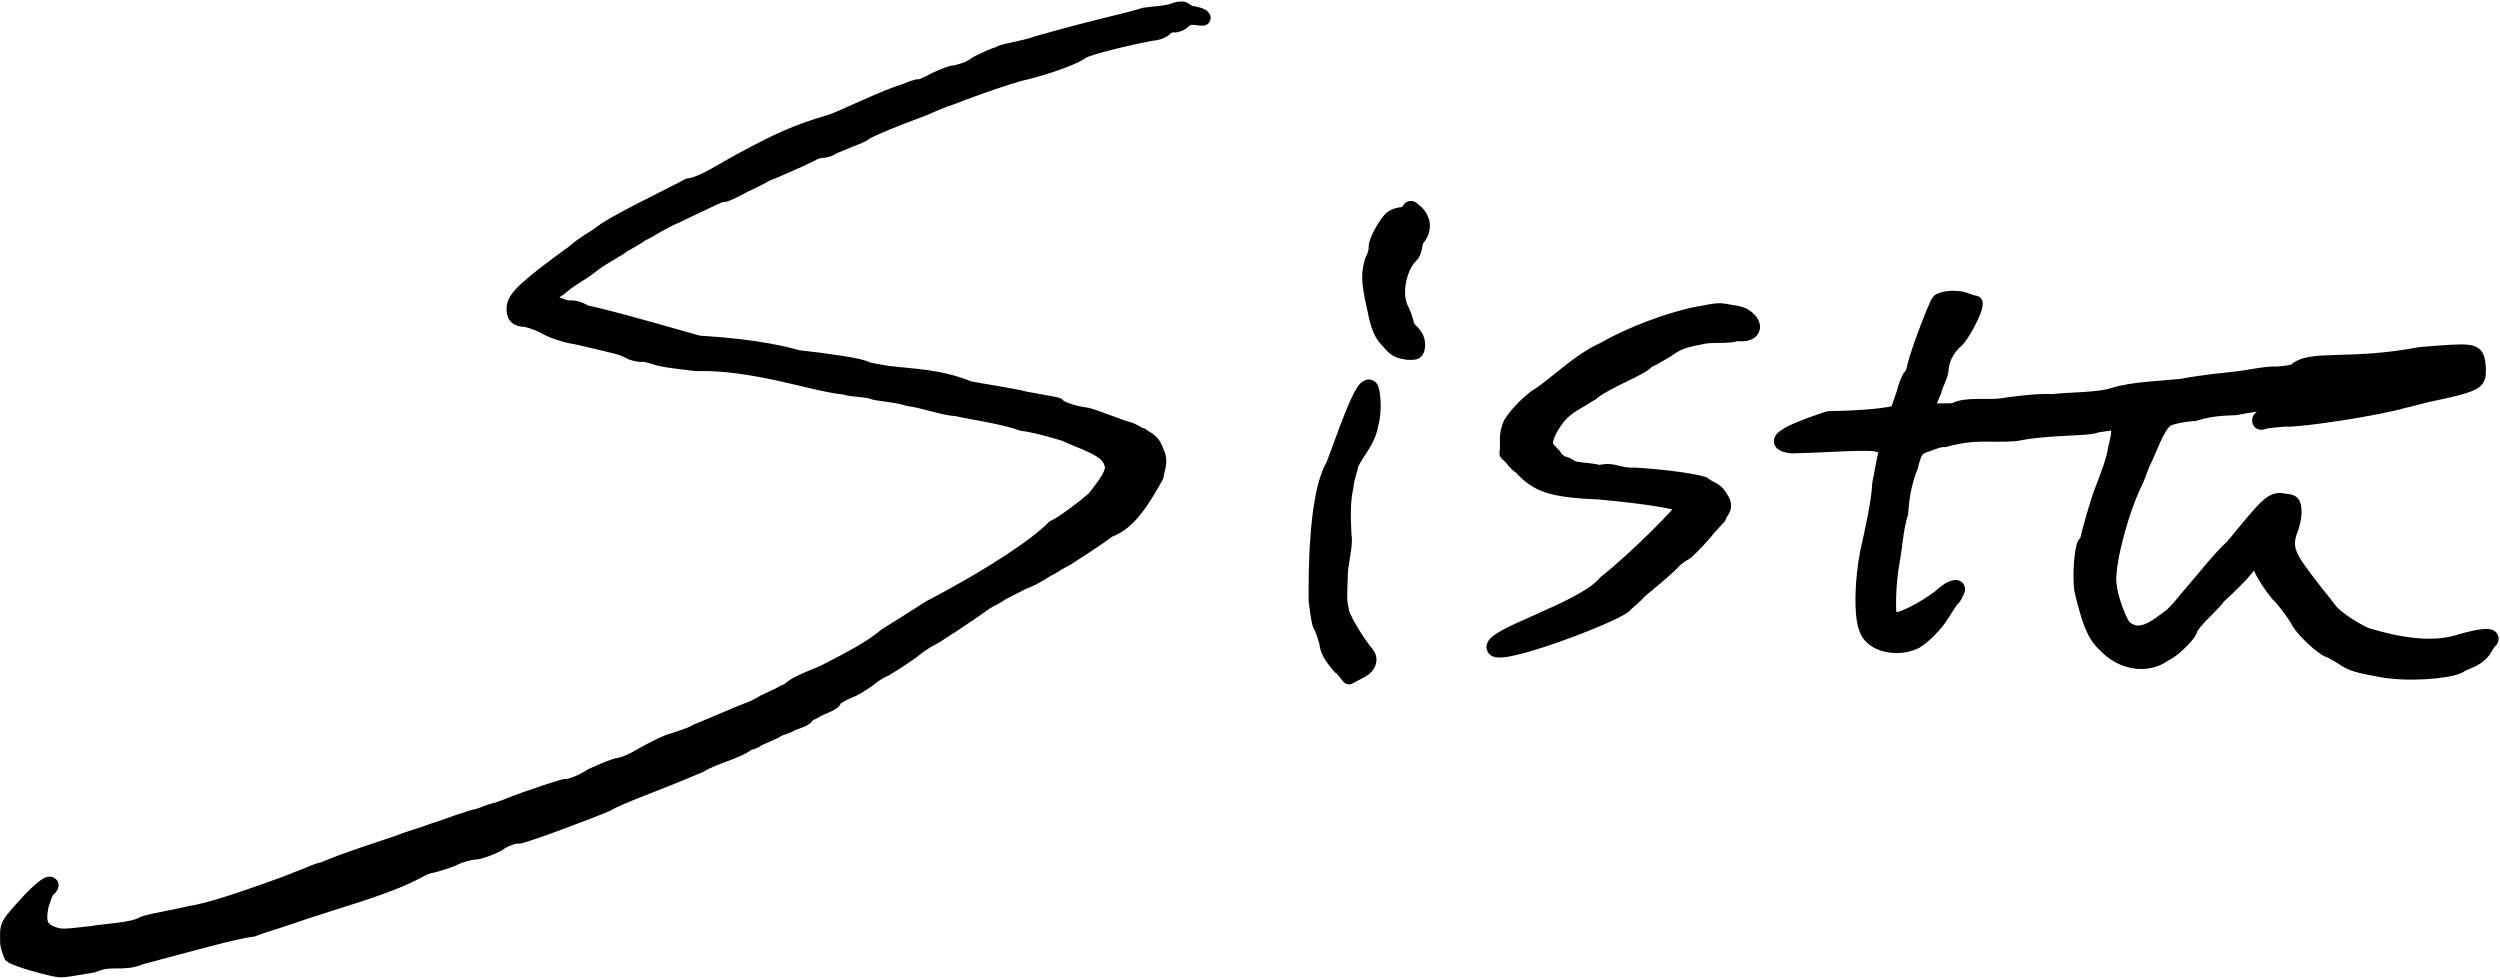 <svg width="1518" height="594" xmlns="http://www.w3.org/2000/svg" xmlns:xlink="http://www.w3.org/1999/xlink" xml:space="preserve" overflow="hidden"><g transform="translate(1042 -909)"><path d="M-210.023 1144.24C-208.387 1145.16-208.968 1159.6-209.533 1166.01-210.848 1173.82-218.216 1182.46-221.697 1190.76-222.623 1194.88-224.506 1199.5-224.697 1204.39-226.529 1211.9-224.303 1225.46-225.959 1234.09-224.167 1239.73-227.101 1249.68-228.179 1258.98-229.56 1266.43-228.504 1275.69-227.566 1278.95-226.519 1282.49-219.164 1301.26-212.183 1305.96-209.099 1309.53-210.634 1314.02-217.281 1316.96-218.849 1318.48-220.982 1318.48-222.856 1319.95-224.485 1318.2-226.366 1315.01-228.314 1313.91-231.201 1310.89-233.55 1304.09-236.281 1299.23-237.467 1294.18-239.531 1289.93-240.079 1288.84-241.434 1287.54-242.206 1281.37-242.801 1274.09-247.962 1249.81-240.14 1211.85-233.295 1193.35-233.458 1191.95-216.863 1147.12-211.596 1144.25-210.884 1144.04-210.46 1144.08-210.023 1144.24ZM4.916 1097.93C9.451 1097.78 12.323 1099.09 16.049 1100.3 24.405 1104.68 25.002 1113.78 12.552 1111.47 8.398 1111.83 0.799 1111.64-6.263 1112.97-18.007 1114.56-20.369 1116.13-29.831 1121.41-35.733 1125.06-41.006 1127.85-41.717 1127.81-46.091 1124.68-60.343 1139.66-74.769 1146.86-76.668 1148.53-77.319 1148.52-79.733 1150.19-85.699 1155-95.021 1157.1-98.117 1165.05-103.873 1173.07-104.604 1178.78-102.739 1181.21-101.558 1182.08-100.053 1184.57-98.486 1185.64-98.545 1185.66-98.592 1185.65-98.622 1185.65-98.297 1186.47-95.412 1189.25-93.388 1190.55-88.962 1191.21-89.088 1193.35-84.693 1193.91-79.649 1196.08-75.907 1196.06-71.399 1195.93-70.647 1195.81-69.581 1195.72-68.173 1195.52-61.761 1195.11-57.892 1196.86-49.334 1197.49-27.097 1199.07-14.018 1200.52-7.731 1202.99-4.289 1206.05-0.452 1206.42 3.035 1211.93 6.398 1217.83 1.945 1219.33 1.626 1222.79-2.155 1227.23-5.366 1230.23-7.394 1233.01-12.415 1238.76-16.758 1243.14-17.436 1243.23-18.286 1244.17-21.691 1246.8-26.712 1250.68-32.211 1252.9-37.981 1262.22-46.902 1268.19-48.966 1271.33-51.925 1272.81-55.972 1276.94-65.657 1283.24-130.512 1311.5-134.519 1302.88-143.693 1289.92-83.504 1279.34-67.085 1262.83-48.17 1248.48-19.179 1218.33-19.415 1216.25-20.611 1211.89-41.596 1211.66-71.318 1207.7-101.179 1206.13-107.854 1202.8-118.616 1192.37-122.712 1188.89-124.863 1186.18-126.96 1184.24-126.049 1178.09-127.508 1171.99-124.543 1166.14-120.388 1159.52-113.014 1154.56-109.446 1150.18-99.25 1143.75-82.654 1129.64-67.856 1121.2-50.336 1112.96-27.605 1102.38-10.752 1099.65-4.689 1098.62 0.134 1097.73 4.916 1097.93ZM147.017 1090.35C149.825 1090.54 153.634 1092.45 157.326 1093.11 158.098 1097.03 149.545 1113.32 145.222 1116.26 142.626 1118.13 138.119 1123.25 136.539 1134.07 135.077 1137.53 134.013 1143 132.298 1146.4 130.742 1149.88 129.549 1154.01 128.527 1156.26 128.561 1157.28 127.517 1158.92 127.75 1159.89 131.623 1157.49 140.637 1158.9 144.819 1158.22 153.481 1154.99 167.839 1159.22 173.559 1155.39 179.531 1154.97 191.819 1154.09 204.189 1152.87 214.142 1152.14 228.623 1149.31 241.393 1148.99 247.763 1147.65 269.931 1146.31 282.989 1143.56 296.425 1144.05 310.761 1139.62 318.748 1138.78 326.048 1137.84 334.522 1137.17 340.638 1136.15 346.123 1135.79 350.836 1135.07 351.588 1134.4 349.88 1124.71 395.209 1130.83 427.484 1124.32 460.271 1121.63 461.1 1121.66 462.533 1129.3 462.947 1131.95 462.644 1136.11 462.421 1137.89 461.914 1142.34 457.138 1143.51 435.92 1147.74 429.457 1149.06 422.603 1151.82 417.65 1152.17 401.876 1157.34 354.905 1165.21 345.963 1163.47 341.927 1163.39 335.978 1164.19 334 1164.62 330.971 1165.69 330.054 1165.84 330.073 1164.14 329.475 1161.44 346.629 1152.85 352.642 1154.09 357.993 1153.38 368.988 1149.32 367.724 1148.31 366.908 1147.95 363.751 1147.93 359.12 1148.93 355.058 1149.69 346.368 1150.54 338.238 1152.59 331.428 1154.07 320.683 1155.06 315.602 1156.52 310.53 1158.05 300.031 1158.27 290.934 1159.98 281.971 1160.77 275.147 1162.53 273.254 1163.83 269.817 1166.81 262.278 1181.99 258.769 1190.74 256.994 1194.74 255.899 1200.45 253.8 1203.06 247.13 1217.93 238.033 1244.27 238.678 1256.48 237.312 1267.6 243.015 1284.48 247.423 1289.67 252.575 1301.3 267.831 1290.46 277.096 1282.34 280.011 1278.49 284.348 1273.53 286.413 1271.82 293.564 1265.28 307.119 1249.82 313.624 1241 332.987 1214.91 337.224 1211.36 345.02 1213.29 350.34 1213.88 350.539 1214.08 350.917 1219.19 350.763 1222.63 350.386 1226.84 349.03 1229.8 343.195 1241.99 347.469 1249.22 364.684 1269.49 368.479 1274.24 372.009 1278.67 372.711 1279.65 373.473 1282.71 386.964 1291.74 395.096 1294.81 413.968 1298.71 434.892 1299.07 452.893 1298.33 464.123 1295.14 469.179 1294.51 470.404 1296.23 470.735 1297 470.344 1298.17 469.648 1298.4 469.119 1299.39 467.403 1301.21 466.53 1302.88 465.253 1305.13 462.607 1307.27 460.481 1308.63 457.892 1309.33 453.311 1311.75 450.802 1313.45 441.262 1318.35 415.459 1318.24 402.114 1315.29 392.536 1314.04 385.203 1312.42 380.641 1308.31 376.648 1305.71 372.642 1303.65 372.106 1303.68 370.165 1301.55 357.893 1291.07 352.545 1284.2 349.185 1281.46 345.905 1272.77 341.223 1269.77 335.017 1262.57 329.723 1250.92 328.992 1246.88 328.97 1245.68 328.143 1244.97 327.561 1244.82 326.726 1244.81 325.945 1245.46 326.086 1246.26 327.463 1246.67 319.751 1255.35 304.926 1271.19 303.304 1276.16 296.971 1276.93 292.363 1284.72 289.72 1287.49 287.696 1290.61 287.614 1291.36 288.939 1295.18 279.859 1303.25 272.564 1305.88 260.182 1316.11 247.149 1308.46 236.209 1300.45 229.235 1294.85 220.794 1281.28 222.212 1267.78 220.89 1258.45 222.681 1239.01 224.334 1239.1 225.05 1238.92 225.532 1238.11 225.68 1236.5 226.1 1233.28 232.301 1214.71 234.219 1207.47 237.249 1199.57 242.415 1187.99 242.416 1182.22 243.225 1175.46 245.078 1169.91 243.621 1168.11 241.605 1164.23 248.571 1165.08 230.958 1167.07 223.412 1169.73 203.058 1172.73 182.081 1172.26 173.181 1177.55 159.091 1173.31 138.76 1175.91 134.673 1176.61 129.614 1178.22 126.332 1179.25 121.269 1181.6 120.11 1182.98 118.001 1192.4 118.586 1198.21 115.139 1209.56 112.098 1220.44 110.332 1228.96 107.379 1243.72 106.904 1249.95 103.959 1263.01 104.266 1281.31 105.439 1284.03 106.438 1285.19 108.213 1285.81 111.546 1284.98 118.492 1285.07 132.37 1274.96 138.117 1269.74 141.31 1265.68 146.468 1264.21 146.602 1267.08 147.001 1267 145.561 1270.32 142.88 1273.15 141.595 1276 138.641 1280.32 136.786 1282.4 133.367 1289.29 125.916 1296.32 121.133 1298.36 109.613 1305.87 94.275 1300.04 91.225 1290.25 92.789 1284.26 87.433 1262.45 92.121 1243.93 92.195 1232.17 97.018 1213.2 99.359 1202.94 101.554 1192 102.558 1183.17 104.454 1181 106.963 1178.67 104.565 1177.55 98.652 1179.03 94.112 1179.7 63.196 1186.08 45.857 1179.7 26.441 1174.92 59.557 1166.79 68.553 1163.2 89.025 1162.9 109.013 1161.24 110.279 1158.93 111.402 1158.46 112.537 1153.14 114.064 1148.05 115.312 1143.22 117.624 1138.63 118.134 1137.62 118.778 1136.9 119.701 1133.44 120.696 1131.09 123.279 1121.85 133.649 1093.32 135.487 1091.95 135.378 1090.72 142.242 1090.8 147.017 1090.35ZM-185.113 1035.6C-184.299 1036.04-183.729 1037.21-182.067 1037.99-177.746 1042.77-176.524 1049.37-180.808 1053.16-181.929 1054.73-182.835 1057.08-183.073 1059.25-183.521 1060.72-184.057 1063.32-185.47 1064.32-192.312 1070.58-195.789 1085.74-190.857 1097.47-189.521 1100.88-188.056 1104.67-188.048 1105.52-188.675 1106.93-186.763 1109.35-184.475 1110.81-181.983 1113.83-180.942 1115.64-181.229 1118.87-181.724 1122.95-182.018 1123.12-187.547 1122.87-192.59 1122.16-194.868 1121.19-198.682 1116.45-202.327 1112-204.775 1107.76-207.306 1096.24-212.811 1079.07-211.391 1074.62-208.674 1067.22-207.457 1064.51-206.375 1060.74-206.389 1059.53-205.719 1056.29-199.536 1043.59-196.239 1041.01-195.247 1040.34-192.575 1039.29-190.681 1039.34-188.834 1039.33-187.012 1038.53-186.571 1037.06-185.946 1035.99-185.729 1035.43-185.113 1035.6ZM-324.503 914.486C-323.511 914.282-322.877 914.782-322.039 915.501-320.957 916.339-318.987 917.648-317.4 917.31-315.607 917.292-313.669 917.822-312.177 918.98-310.693 920.095-311.39 920.274-315.246 919.669-319.071 918.868-321.242 919.252-322.991 921.462-324.341 922.843-327.617 924.007-329.145 924.15-330.772 924.165-333.186 924.953-334.564 926.264-335.961 927.554-338.945 929.421-342.908 929.215-356.33 931.245-381.754 936.28-385.158 940.174-387.814 937.433-406.66 951.045-423.364 953.807-442.508 959.122-460.152 965.003-463.761 967.849-467.241 968.949-474.767 973.777-480.458 974.478-494.044 979.392-514.181 987.716-517.082 989.736-516.721 990.592-522.077 993.562-528.074 994.692-532.823 996.408-537.654 998.461-538.187 999.222-538.821 999.506-541.275 1000.28-542.427 1000.33-543.373 1000.2-546.795 1001.34-549.009 1002.29-555.851 1005.67-575.604 1014.47-576.414 1014.46-576.821 1013-583.372 1019.09-589.173 1020.85-595.797 1024.34-601.68 1027.33-602.953 1027.22-603.686 1026.47-607.591 1028.96-611.885 1030.61-615.47 1031.9-624.417 1037.09-632.117 1040.25-640.005 1044.11-648.54 1047.11-652.07 1050.77-655.385 1054.09-660.878 1056.86-663.817 1057.76-663.883 1059.38-676.483 1063.61-683.216 1070.47-689.674 1077.36-695.665 1076.4-702.186 1083.92-710.086 1089.35-710.797 1091.12-704.354 1093.65-701.935 1094.73-698.013 1095.82-696.661 1095.94-694.761 1095.5-691.007 1096.69-686.792 1098.83-673.544 1104.56-658.212 1103.39-617.826 1117.36-609.953 1121.16-575.379 1121.49-557.475 1126.17-542.373 1127.53-519.747 1131.48-516.188 1133.12-514.781 1133.99-508.096 1134.8-503.69 1135.61-491.102 1137.99-475.1 1140.26-453.546 1145.01-444.437 1146.47-430.319 1150.32-419.534 1151.28-409.801 1152.78-401.312 1154.04-399.913 1155.03-398.786 1153.51-389.102 1157.07-381.925 1161.1-373.747 1164.53-362.754 1168.49-357.559 1169.57-354.092 1170.7-353.041 1172.13-349.012 1173.33-345.684 1177.49-342.054 1176.96-339.758 1183.51-337.804 1189.2-339.345 1193.88-340.01 1198.07-346.457 1211.23-360.66 1224.36-368.849 1230.77-373.636 1232.93-386.628 1240.87-394.72 1248.2-396.58 1249.77-401.859 1252.48-404.409 1253.76-408.485 1255.55-415.763 1258.52-420.839 1262.29-426.998 1266.32-433.488 1268.86-436.099 1270.54-439.117 1271.57-442.958 1273.5-445.642 1276.1-455.109 1283.21-476.084 1297-477.241 1296.96-477.782 1297.27-482.436 1299.34-488.561 1304.68-493.277 1308.22-501.159 1314.34-504.726 1315.25-508.397 1316.93-511.885 1320.24-515.304 1321.96-518.165 1323.2-522.721 1326.45-526.461 1328.37-529.812 1329.98-534.062 1332.32-535.415 1333.5-537.221 1334.53-542.154 1338.24-547.604 1340.77-550.027 1342.28-551.084 1341.79-552.812 1343.36-552.877 1343.8-552.731 1344.12-552.771 1344.52-554.398 1346.07-559.303 1346.12-561.701 1348.37-565.453 1350.71-566.32 1349.7-569.864 1351.85-572.774 1354.19-577.191 1354.71-583.296 1358.53-583.72 1358.99-584.884 1359.13-585.398 1359.53-585.614 1359.58-586.132 1359.41-586.332 1359.52-587.091 1359.89-587.736 1360.12-588.105 1360.37-595.534 1362.24-607.858 1369.95-616.803 1373.47-643.715 1383.01-665.312 1392.81-673.557 1397.18-684.929 1403.15-723.346 1416.83-726.96 1416.68-728.641 1415.77-735.457 1420.13-739.765 1421.5-744.764 1424.28-750.915 1426.16-752.571 1426.32-754.183 1425.74-759.807 1429.08-767.295 1430.48-773.345 1432.71-779.273 1434.68-780.272 1434.58-781.236 1434.49-784.902 1436.09-788.324 1437.77-795.95 1446.16-836.97 1455.68-869.526 1466.85-878.342 1469.44-886.729 1472.25-888.401 1473.19-900.088 1473.92-933.396 1482.09-956.762 1490.16-966.263 1493.11-972.611 1492.39-985.313 1494.95-993.905 1495.92-1003.58 1497.4-1005.77 1497.85-1012.59 1497.54-1032.51 1491.31-1035.23 1488.96-1036.11 1487.55-1037.89 1482.73-1037.33 1478.83-1037.65 1471.29-1037.31 1470.82-1028.91 1461.19-1018.86 1450.18-1012.45 1444.48-1011.22 1446.14-1010.75 1446.75-1011.29 1448.01-1012.72 1448.96-1013.58 1451.24-1016.27 1453.25-1017.04 1458.88-1020.01 1469.17-1017.85 1473.6-1009.73 1476.26-1004.91 1477.53-1003.23 1477.71-986.416 1475.89-976.769 1475.35-962.59 1472.06-954.557 1469.82-947.408 1468.92-934.558 1466.7-926.348 1463.59-910.12 1460.09-884.582 1450.38-868.662 1445.68-863.54 1443.3-858.465 1441.36-856.439 1440.88-853.992 1439.22-849.767 1438.04-845.641 1437.01-832.44 1432.8-812.617 1422.37-800.286 1420.84-794.475 1418.3-785.986 1415.96-778.68 1413.38-772.663 1411.13-765.14 1408.49-762.113 1407.7-759.071 1406.95-753.925 1405.34-752.013 1404.73-749.32 1403.94-744.426 1401.59-741.21 1401-737.943 1397.3-726.744 1396.1-718.174 1392.76-709.027 1388.94-700.523 1386.36-698.856 1386.54-698.125 1385.18-690.727 1381.88-682.753 1380.15-675.556 1377.06-667.76 1373.98-666.357 1373.75-663.564 1374.52-659.242 1371.23-651.569 1367.25-645.678 1364.39-637.246 1360-633.353 1358.74-629.412 1357.14-623.186 1355-618.971 1353.14-608.703 1348.4-594.777 1341.99-588.797 1340.57-587.393 1340.05-582.062 1337.43-578.044 1335.38-573.821 1333.15-569.584 1331.41-567.292 1330.2-565.527 1328.78-564.69 1329.26-563.118 1328.27-552.473 1319.47-549.026 1324.17-537.947 1315.39-533.47 1313.53-516.531 1301.17-504.022 1294.86-491.989 1287.27-480.623 1279.86-476.991 1277.87-442.373 1257.83-411.333 1236.03-402.197 1229.46-398.251 1225.47-383.802 1219.03-377.34 1211.57-371.175 1205.95-364.867 1197.98-367.294 1189.61-370.67 1183.53-384.709 1176.55-395.912 1172.13-396.694 1169.18-410.579 1166.57-421.766 1165.97-432.309 1162.53-452.53 1159.11-460.99 1157.15-469.974 1154.05-482.45 1152.14-490.05 1151.09-497.833 1149.85-505.599 1148.54-511.126 1147.17-516.684 1146.31-523.93 1145.28-529.297 1144.02-540.171 1143.47-577.683 1126.58-619.444 1129.73-629.908 1128.81-641.158 1126.51-644.162 1125.76-647.023 1124.48-650.822 1123.94-652.883 1124.19-655.359 1123.62-657.708 1122.94-660.286 1122.06-663.849 1120.44-666.734 1119.11-691.647 1113.63-698.984 1111.77-708.166 1108.88-712.246 1106.66-716.678 1104.58-720.593 1103.05-722.978 1102.88-727.389 1102.59-730.248 1099.67-729.723 1094.92-728.138 1090.63-722.943 1082.93-693.304 1062.03-687.393 1058.48-680.749 1053.41-678.6 1051.73-675.773 1048.76-639.376 1032.4-623.863 1021.85-611.978 1019.16-601.628 1009.79-588.67 1004.68-567.561 994.728-559.86 991.192-536.661 982.779-527.23 977.71-502.562 970.628-492.565 964.413-489.359 962.9-485.903 961.735-485.1 961.742-483.902 962.812-479.504 959.847-474.117 957.516-469.066 955.316-463.652 953.184-462.551 953.295-461.674 952.638-454.793 950.966-448.927 947.645-442.84 944.488-436.361 941.929-435.158 941.997-433.354 942.294-423.12 936.212-410.734 935.031-374.35 924.105-363.143 917.347-347.135 918.233-340.855 917.135-332.07 916.537-329.177 915.408-327.191 914.993-325.473 914.243-324.503 914.486Z" fill-rule="evenodd"/><path d="M-210.023 1144.24C-208.454 1145.12-207.164 1158.65-209.533 1166.01-211.033 1176.43-217.397 1182.15-221.697 1190.76-222.093 1194.56-224.529 1199.46-224.697 1204.39-227.129 1213.92-226.232 1227.1-225.959 1234.09-224.664 1239.25-228.467 1252.06-228.179 1258.98-228.49 1266.2-229.096 1274.92-227.566 1278.95-228.193 1282.45-218.045 1299.07-212.183 1305.96-209.603 1309.04-210.183 1313.74-217.281 1316.96-218.425 1317.6-220.895 1318.74-222.856 1319.95-224.3 1318.48-226.599 1314.63-228.314 1313.91-231.239 1310.18-236.164 1305.1-236.281 1299.23-237.729 1294.42-239.373 1289.6-240.079 1288.84-240.965 1287.64-241.754 1281.91-242.801 1274.09-242.974 1257.45-242.834 1211.81-233.295 1193.35-231.812 1192.62-217.16 1145.67-211.596 1144.25-210.912 1143.85-210.442 1143.96-210.023 1144.24ZM4.916 1097.93C8.631 1098.7 12.517 1098.91 16.049 1100.3 24.564 1104.72 24.779 1113.05 12.552 1111.47 8.751 1113.17 0.832 1112.25-6.263 1112.97-16.972 1115.15-21.741 1115.5-29.831 1121.41-35.692 1124.95-40.99 1127.99-41.717 1127.81-43.875 1132.05-64.389 1139.11-74.769 1146.86-75.428 1148.06-77.44 1148.27-79.733 1150.19-86.706 1154.46-92.405 1156.71-98.117 1165.05-103.175 1172.66-104.839 1178.44-102.739 1181.21-101.102 1182.82-100.594 1183.69-98.486 1185.64-98.54 1185.66-98.586 1185.64-98.622 1185.65-97.719 1187.26-95.814 1189.19-93.388 1190.55-89.44 1190.93-88.837 1193.47-84.693 1193.91-79.628 1194.85-75.673 1194.61-71.399 1195.93-70.421 1195.71-68.969 1195.67-68.173 1195.52-62.744 1194.33-57.512 1198.12-49.334 1197.49-27.031 1198.94-12.52 1201.46-7.731 1202.99-3.424 1206.58-0.181 1205.72 3.035 1211.93 7.089 1217.81 1.709 1220.02 1.626 1222.79-0.367 1225.25-3.682 1228.11-7.394 1233.01-12.461 1238.68-16.833 1243.13-17.436 1243.23-17.346 1244.37-22.807 1246.03-26.712 1250.68-31.369 1255.41-40.255 1262.55-46.902 1268.19-48.906 1270.91-53.476 1274.11-55.972 1276.94-65.479 1283.9-130.229 1308.41-134.519 1302.88-139.924 1295.69-80.567 1279.5-67.085 1262.83-48.319 1248.08-18.403 1217.84-19.415 1216.25-20.594 1214.16-37.545 1210.73-71.318 1207.7-100.749 1206.5-108.884 1203.03-118.616 1192.37-122.401 1190.1-123.02 1187.32-126.96 1184.24-125.909 1178.65-128.088 1173.34-124.543 1166.14-121.082 1160.81-115.96 1155.24-109.446 1150.18-98.792 1143.93-83.2 1127.76-67.856 1121.2-51.803 1111.74-26.542 1102.59-10.752 1099.65-4.175 1098.65-0.018 1097.13 4.916 1097.93ZM147.017 1090.35C150.779 1090.51 152.286 1092.08 157.326 1093.11 157.752 1097.38 148.637 1113.9 145.222 1116.26 143.543 1117.64 137.009 1124.15 136.539 1134.07 135.891 1138.06 133.383 1141.98 132.298 1146.4 130.802 1149.26 129.264 1154.01 128.527 1156.26 128.287 1157.62 127.795 1158.94 127.75 1159.89 131.991 1157.73 140.168 1158.91 144.819 1158.22 151.526 1154.26 165.332 1156.71 173.559 1155.39 178.182 1154.69 194.201 1152.33 204.189 1152.87 215.557 1151.6 232.22 1152 241.393 1148.99 252.809 1145.3 270.739 1144.88 282.989 1143.56 296.221 1140.92 312.051 1139.68 318.748 1138.78 325.775 1137.72 335.172 1135.78 340.638 1136.15 346.047 1135.84 350.748 1134.95 351.588 1134.4 360.353 1125.47 384.254 1132.57 427.484 1124.32 459.98 1121.64 461.258 1121.7 462.533 1129.3 462.944 1131.86 463.054 1136.2 462.421 1137.89 461.571 1141.14 456.914 1143.47 435.92 1147.74 430.028 1148.89 422.346 1151.25 417.65 1152.17 402.766 1156.68 354.813 1164.06 345.963 1163.47 341.842 1163.67 335.828 1164.32 334 1164.62 330.889 1165.65 330.028 1165.73 330.073 1164.14 329.801 1161.14 348.115 1154.89 352.642 1154.09 358.33 1153.73 368.759 1149.45 367.724 1148.31 367.374 1148.73 362.778 1147.4 359.12 1148.93 355.507 1149.3 346.956 1151.79 338.238 1152.59 332.467 1153.68 320.665 1155.42 315.602 1156.52 309.578 1156.73 300.33 1156.88 290.934 1159.98 282.204 1160.67 274.832 1162.39 273.254 1163.83 267.722 1167.36 262.272 1184.38 258.769 1190.74 257.115 1195.07 255.252 1200.54 253.8 1203.06 246.529 1218.13 239.501 1244.1 238.678 1256.48 236.947 1266.69 243.587 1284 247.423 1289.67 256.743 1297.97 265.896 1291.1 277.096 1282.34 280.297 1279.38 284.779 1273.77 286.413 1271.82 293.52 1263.74 306.331 1247.39 313.624 1241 334.212 1216.22 337.32 1211.38 345.02 1213.29 350.147 1213.74 350.561 1214.09 350.917 1219.19 351.164 1222.02 350.018 1226.69 349.03 1229.8 343.547 1243.1 348.714 1248.79 364.684 1269.49 368.375 1274.12 371.985 1278.55 372.711 1279.65 375.86 1284.13 389.257 1292.65 395.096 1294.81 414.31 1300.61 435.7 1304.38 452.893 1298.33 464.323 1295.21 469.683 1294.81 470.404 1296.23 470.914 1296.98 470.313 1297.93 469.648 1298.4 468.818 1299.13 467.817 1300.76 466.53 1302.88 465.894 1304.53 462.945 1307.44 460.481 1308.63 458.427 1310.18 453.61 1311.37 450.802 1313.45 443.241 1316.6 419.639 1318.84 402.114 1315.29 391.378 1313.24 385.732 1312.24 380.641 1308.31 376.446 1305.68 372.758 1303.62 372.106 1303.68 369.386 1302.96 356.251 1292.26 352.545 1284.2 350.892 1281.66 345.36 1273.6 341.223 1269.77 335.317 1262.34 328.979 1252.81 328.992 1246.88 329.014 1245.66 328.11 1244.88 327.561 1244.82 326.649 1245.04 326.271 1245.39 326.086 1246.26 326.526 1248.86 321.644 1255.97 304.926 1271.19 302.448 1274.94 294.801 1281.71 292.363 1284.72 289.834 1287.55 287.705 1290.53 287.614 1291.36 288.133 1292.74 278.477 1303.4 272.564 1305.88 261.543 1314.24 245.788 1311.08 236.209 1300.45 229.083 1294.27 226.07 1283.59 222.212 1267.78 220.51 1257.84 222.625 1239.02 224.334 1239.1 225.137 1239.2 225.452 1238.22 225.68 1236.5 226.162 1233.65 231.723 1213.72 234.219 1207.47 237.86 1198.23 241.812 1187.44 242.416 1182.22 243.821 1175.6 245.582 1170.57 243.621 1168.11 241.151 1164.62 246.62 1165.05 230.958 1167.07 227.07 1169.48 201.998 1168.14 182.081 1172.26 166.692 1173.61 158.453 1170.49 138.76 1175.91 135.239 1175.52 129.353 1178.54 126.332 1179.25 121.318 1181.44 120.427 1182.83 118.001 1192.4 115.193 1199.25 112.762 1208.46 112.098 1220.44 109.177 1229.06 108.494 1241.88 106.904 1249.95 104.453 1262.95 104.177 1280.93 105.439 1284.03 106.326 1285.47 107.917 1285.73 111.546 1284.98 117.696 1283.48 132.074 1275.23 138.117 1269.74 142.132 1266.05 147.032 1264.39 146.602 1267.08 146.392 1267.2 145.248 1271.26 142.88 1273.15 140.998 1275.57 138.604 1279.84 136.786 1282.4 132.871 1288.74 125.973 1295.36 121.133 1298.36 110.281 1303.72 94.181 1300.66 91.225 1290.25 88.147 1282.12 88.687 1261.35 92.121 1243.93 95.252 1230.48 99.093 1212.08 99.359 1202.94 101.52 1192.52 102.573 1183.73 104.454 1181 106.904 1178.14 104.857 1177.67 98.652 1179.03 94.667 1176.89 66.789 1179.34 45.857 1179.7 26.448 1177.2 57.799 1166.67 68.553 1163.2 88.878 1162.99 109.113 1161.05 110.279 1158.93 110.813 1157.48 112.406 1152.95 114.064 1148.05 115.266 1143.07 117.154 1138.54 118.134 1137.62 119.195 1136.84 120.248 1133.85 120.696 1131.09 123.044 1121.63 133.851 1093.35 135.487 1091.95 136.23 1091.12 141.588 1089.58 147.017 1090.35ZM-185.113 1035.6C-184.036 1036.25-183.08 1037.4-182.067 1037.99-178.196 1041.8-176.682 1047.57-180.808 1053.16-182.274 1054.47-182.963 1057.81-183.073 1059.25-183.502 1061.27-184.138 1063.14-185.47 1064.32-191.557 1069.9-196.736 1086.92-190.857 1097.47-189.104 1101.13-188.249 1104.59-188.048 1105.52-188.064 1106.45-186.325 1109.61-184.475 1110.81-182.26 1113.43-181.109 1115.62-181.229 1118.87-181.705 1122.92-182.058 1123.16-187.547 1122.87-192.284 1121.99-194.493 1121.75-198.682 1116.45-203.022 1112.33-205.206 1107.4-207.306 1096.24-211.353 1078.73-210.784 1074.87-208.674 1067.22-207.242 1064.8-206.239 1060.85-206.389 1059.53-206.951 1055.72-199.186 1042.4-196.239 1041.01-194.935 1040.19-192.278 1039.38-190.681 1039.34-188.719 1039.28-186.993 1038.34-186.571 1037.06-186.299 1035.93-185.732 1035.53-185.113 1035.6ZM-324.503 914.486C-323.277 914.605-322.855 914.755-322.039 915.501-320.748 916.188-319.094 917.649-317.4 917.31-315.689 917.663-313.205 918.263-312.177 918.98-310.694 920.233-311.29 920.337-315.246 919.669-319.098 919.369-320.906 919.192-322.991 921.462-324.432 922.938-327.042 924.233-329.145 924.15-331.484 923.828-333.509 925.043-334.564 926.264-335.798 927.452-338.537 928.916-342.908 929.215-356.795 931.815-380.207 937.442-385.158 940.174-387.11 942.642-406.016 949.953-423.364 953.807-441.514 959.203-459.963 966.262-463.761 967.849-468.362 969.142-475.553 972.267-480.458 974.478-494.461 979.65-513.984 987.351-517.082 989.736-518.123 990.826-522.898 992.662-528.074 994.692-532.97 996.605-537.583 998.63-538.187 999.222-539.084 999.74-540.987 1000.12-542.427 1000.33-543.91 1000.12-547.442 1001.13-549.009 1002.29-555.784 1005.73-575.474 1014.29-576.414 1014.46-577.352 1014.74-582.68 1018.17-589.173 1020.85-595.609 1024.43-601.507 1027.26-602.953 1027.22-604.509 1026.94-606.952 1028.4-611.885 1030.61-615.814 1032.34-625.203 1037.01-632.117 1040.25-640.203 1043.56-648.647 1049.47-652.07 1050.77-655.653 1053.29-661.05 1056.35-663.817 1057.76-665.649 1059.86-675.384 1064.29-683.216 1070.47-690.51 1076.14-695.169 1077.75-702.186 1083.92-710.219 1088.9-709.844 1091.03-704.354 1093.65-701.454 1094.75-698.211 1096.14-696.661 1095.94-694.318 1095.85-690.5 1096.17-686.792 1098.83-678.903 1100.28-660.594 1105.12-617.826 1117.36-607.652 1118.05-580.857 1119.57-557.475 1126.17-543.012 1127.78-519.162 1130.85-516.188 1133.12-514.354 1133.84-509.516 1134.56-503.69 1135.61-486.829 1137.73-471.904 1137.56-453.546 1145.01-444.739 1146.73-428.508 1149.03-419.534 1151.28-409.836 1153-401.322 1154.57-399.913 1155.03-399.428 1156.64-391.048 1160-381.925 1161.1-374.239 1163.34-361.278 1168.62-357.559 1169.57-353.459 1170.47-351.107 1173.09-349.012 1173.33-344.739 1176.46-342.115 1176.54-339.758 1183.51-336.712 1189.62-339.669 1193.53-340.01 1198.07-347.751 1211.68-356.121 1226.43-368.849 1230.77-375.526 1235.93-388.094 1243.79-394.72 1248.2-396.871 1249.09-402.105 1252.32-404.409 1253.76-406.209 1254.13-413.789 1260.14-420.839 1262.29-426.367 1265.42-433.736 1268.47-436.099 1270.54-438.819 1271.93-443.314 1274.29-445.642 1276.1-455.183 1283.09-476.092 1296.65-477.241 1296.96-477.48 1296.74-483.455 1300.48-488.561 1304.68-493.394 1308.14-501.832 1313.56-504.726 1315.25-508.257 1316.47-513.246 1320.16-515.304 1321.96-518.308 1323.95-523.021 1327.18-526.461 1328.37-529.764 1329.78-534.115 1331.9-535.415 1333.5-535.401 1336.2-542.295 1337.59-547.604 1340.77-548.62 1341.94-550.7 1341.56-552.812 1343.36-552.879 1343.76-552.822 1344.17-552.771 1344.52-556.105 1346.82-559.653 1347.4-561.701 1348.37-563.552 1349.94-566.248 1350.17-569.864 1351.85-573.745 1354.6-579.322 1355.83-583.296 1358.53-583.997 1358.88-584.849 1359.15-585.398 1359.53-585.684 1359.63-585.88 1359.51-586.332 1359.52-587.035 1359.98-587.59 1359.98-588.105 1360.37-594.896 1365.55-607.811 1368.01-616.803 1373.47-644.676 1385.43-665.709 1392.4-673.557 1397.18-685.019 1402.13-722.935 1416.24-726.96 1416.68-727.733 1416.19-734.77 1417.66-739.765 1421.5-744.653 1424.13-750.648 1425.94-752.571 1426.32-754.37 1426.13-762.059 1427.58-767.295 1430.48-773.323 1432.77-779.257 1434.38-780.272 1434.58-781.295 1434.44-785.121 1436.04-788.324 1437.77-807.893 1448.44-838.162 1455.83-869.526 1466.85-878.396 1469.67-886.896 1472.36-888.401 1473.19-898.771 1474.25-925.857 1481.97-956.762 1490.16-967.217 1494.74-974.96 1490.08-985.313 1494.95-993.863 1496.27-1003.46 1498.22-1005.77 1497.85-1011.12 1497.39-1033.13 1491.2-1035.23 1488.96-1035.65 1487.38-1037.76 1483.26-1037.33 1478.83-1037.57 1471.18-1037.39 1470.79-1028.91 1461.19-1019.35 1450.21-1012.32 1444.49-1011.22 1446.14-1010.62 1446.29-1011.03 1447.56-1012.72 1448.96-1014.65 1450.79-1015.62 1454.63-1017.04 1458.88-1019.04 1468.58-1017.82 1473.48-1009.73 1476.26-1004.67 1478.07-1002.54 1477.66-986.416 1475.89-976.597 1474.13-961.464 1473.99-954.557 1469.82-948.015 1467.8-931.948 1465.19-926.348 1463.59-913.484 1461.96-885.115 1451.54-868.662 1445.68-863.981 1443.71-858.966 1441.86-856.439 1440.88-853.942 1439.96-849.617 1437.66-845.641 1437.01-831.856 1431.03-812.497 1425.05-800.286 1420.84-794.472 1418.43-785.478 1415.98-778.68 1413.38-773.141 1411.78-765.119 1408.57-762.113 1407.7-759.414 1406.99-754.985 1405.11-752.013 1404.73-749.18 1403.95-745.117 1401.94-741.21 1401-738.966 1400.89-730.002 1396.58-718.174 1392.76-709.129 1389.52-700.75 1386.95-698.856 1386.54-698.496 1387.19-690.72 1385.42-682.753 1380.15-675.043 1376.62-667.825 1373.67-666.357 1373.75-662.765 1373.24-657.266 1370.81-651.569 1367.25-644.685 1363.52-637.039 1359.51-633.353 1358.74-630.445 1357.64-622.344 1355.44-618.971 1353.14-608.614 1349-593.564 1342.32-588.797 1340.57-586.175 1339.76-581.244 1337.54-578.044 1335.38-574.325 1333.58-569.013 1331.38-567.292 1330.2-565.975 1329.14-564.14 1329.02-563.118 1328.27-557.788 1322.75-545.115 1319.67-537.947 1315.39-529.993 1311.28-513.168 1302.98-504.022 1294.86-491.712 1287.42-480.346 1279.86-476.991 1277.87-439.441 1258.36-411.186 1239.12-402.197 1229.46-396.828 1227.07-384.627 1217.96-377.34 1211.57-372.021 1204.35-363.987 1195.47-367.294 1189.61-369.727 1181.11-384.905 1177.51-395.912 1172.13-396.213 1172.36-409.538 1167.61-421.766 1165.97-431.825 1162.06-451.743 1159.29-460.99 1157.15-468.79 1156.84-482.763 1151.79-490.05 1151.09-497.281 1148.7-507.627 1148.1-511.126 1147.17-515.608 1145.17-523.982 1145.81-529.297 1144.02-547.277 1142.46-583.896 1128.8-619.444 1129.73-629.664 1128.55-641.325 1127.21-644.162 1125.76-646.748 1125.07-650.729 1123.71-652.883 1124.19-654.716 1123.96-658.252 1123.52-660.286 1122.06-664.127 1120.02-666.921 1119.3-691.647 1113.63-698.296 1112.71-707.865 1109.58-712.246 1106.66-716.822 1104.44-721.129 1103.29-722.978 1102.88-728.294 1103.01-730.42 1100.53-729.723 1094.92-728.801 1089.59-722.65 1083.25-693.304 1062.03-687.916 1057.16-680.67 1053.14-678.6 1051.73-671.476 1045.13-637.752 1029.35-623.863 1021.85-615.413 1021.12-600.476 1010.68-588.67 1004.68-570.557 995.009-559.089 989.275-536.661 982.779-528.311 979.647-504.418 967.996-492.565 964.413-489.197 963.032-485.845 961.852-485.1 961.742-483.363 962.116-479.38 960.397-474.117 957.516-469.014 955.138-463.83 953.123-462.551 953.295-462.772 953.403-453.541 951.71-448.927 947.645-442.69 944.614-436.485 941.661-435.158 941.997-435.48 940.271-422.246 939.075-410.734 935.031-373.053 924.347-358.617 921.902-347.135 918.233-340.61 917.327-331.839 916.831-329.177 915.408-327.349 914.727-325.439 914.37-324.503 914.486Z" stroke="#000000" stroke-width="9.167" stroke-linecap="round" stroke-linejoin="round" stroke-miterlimit="10" fill="none" fill-rule="evenodd"/></g></svg>